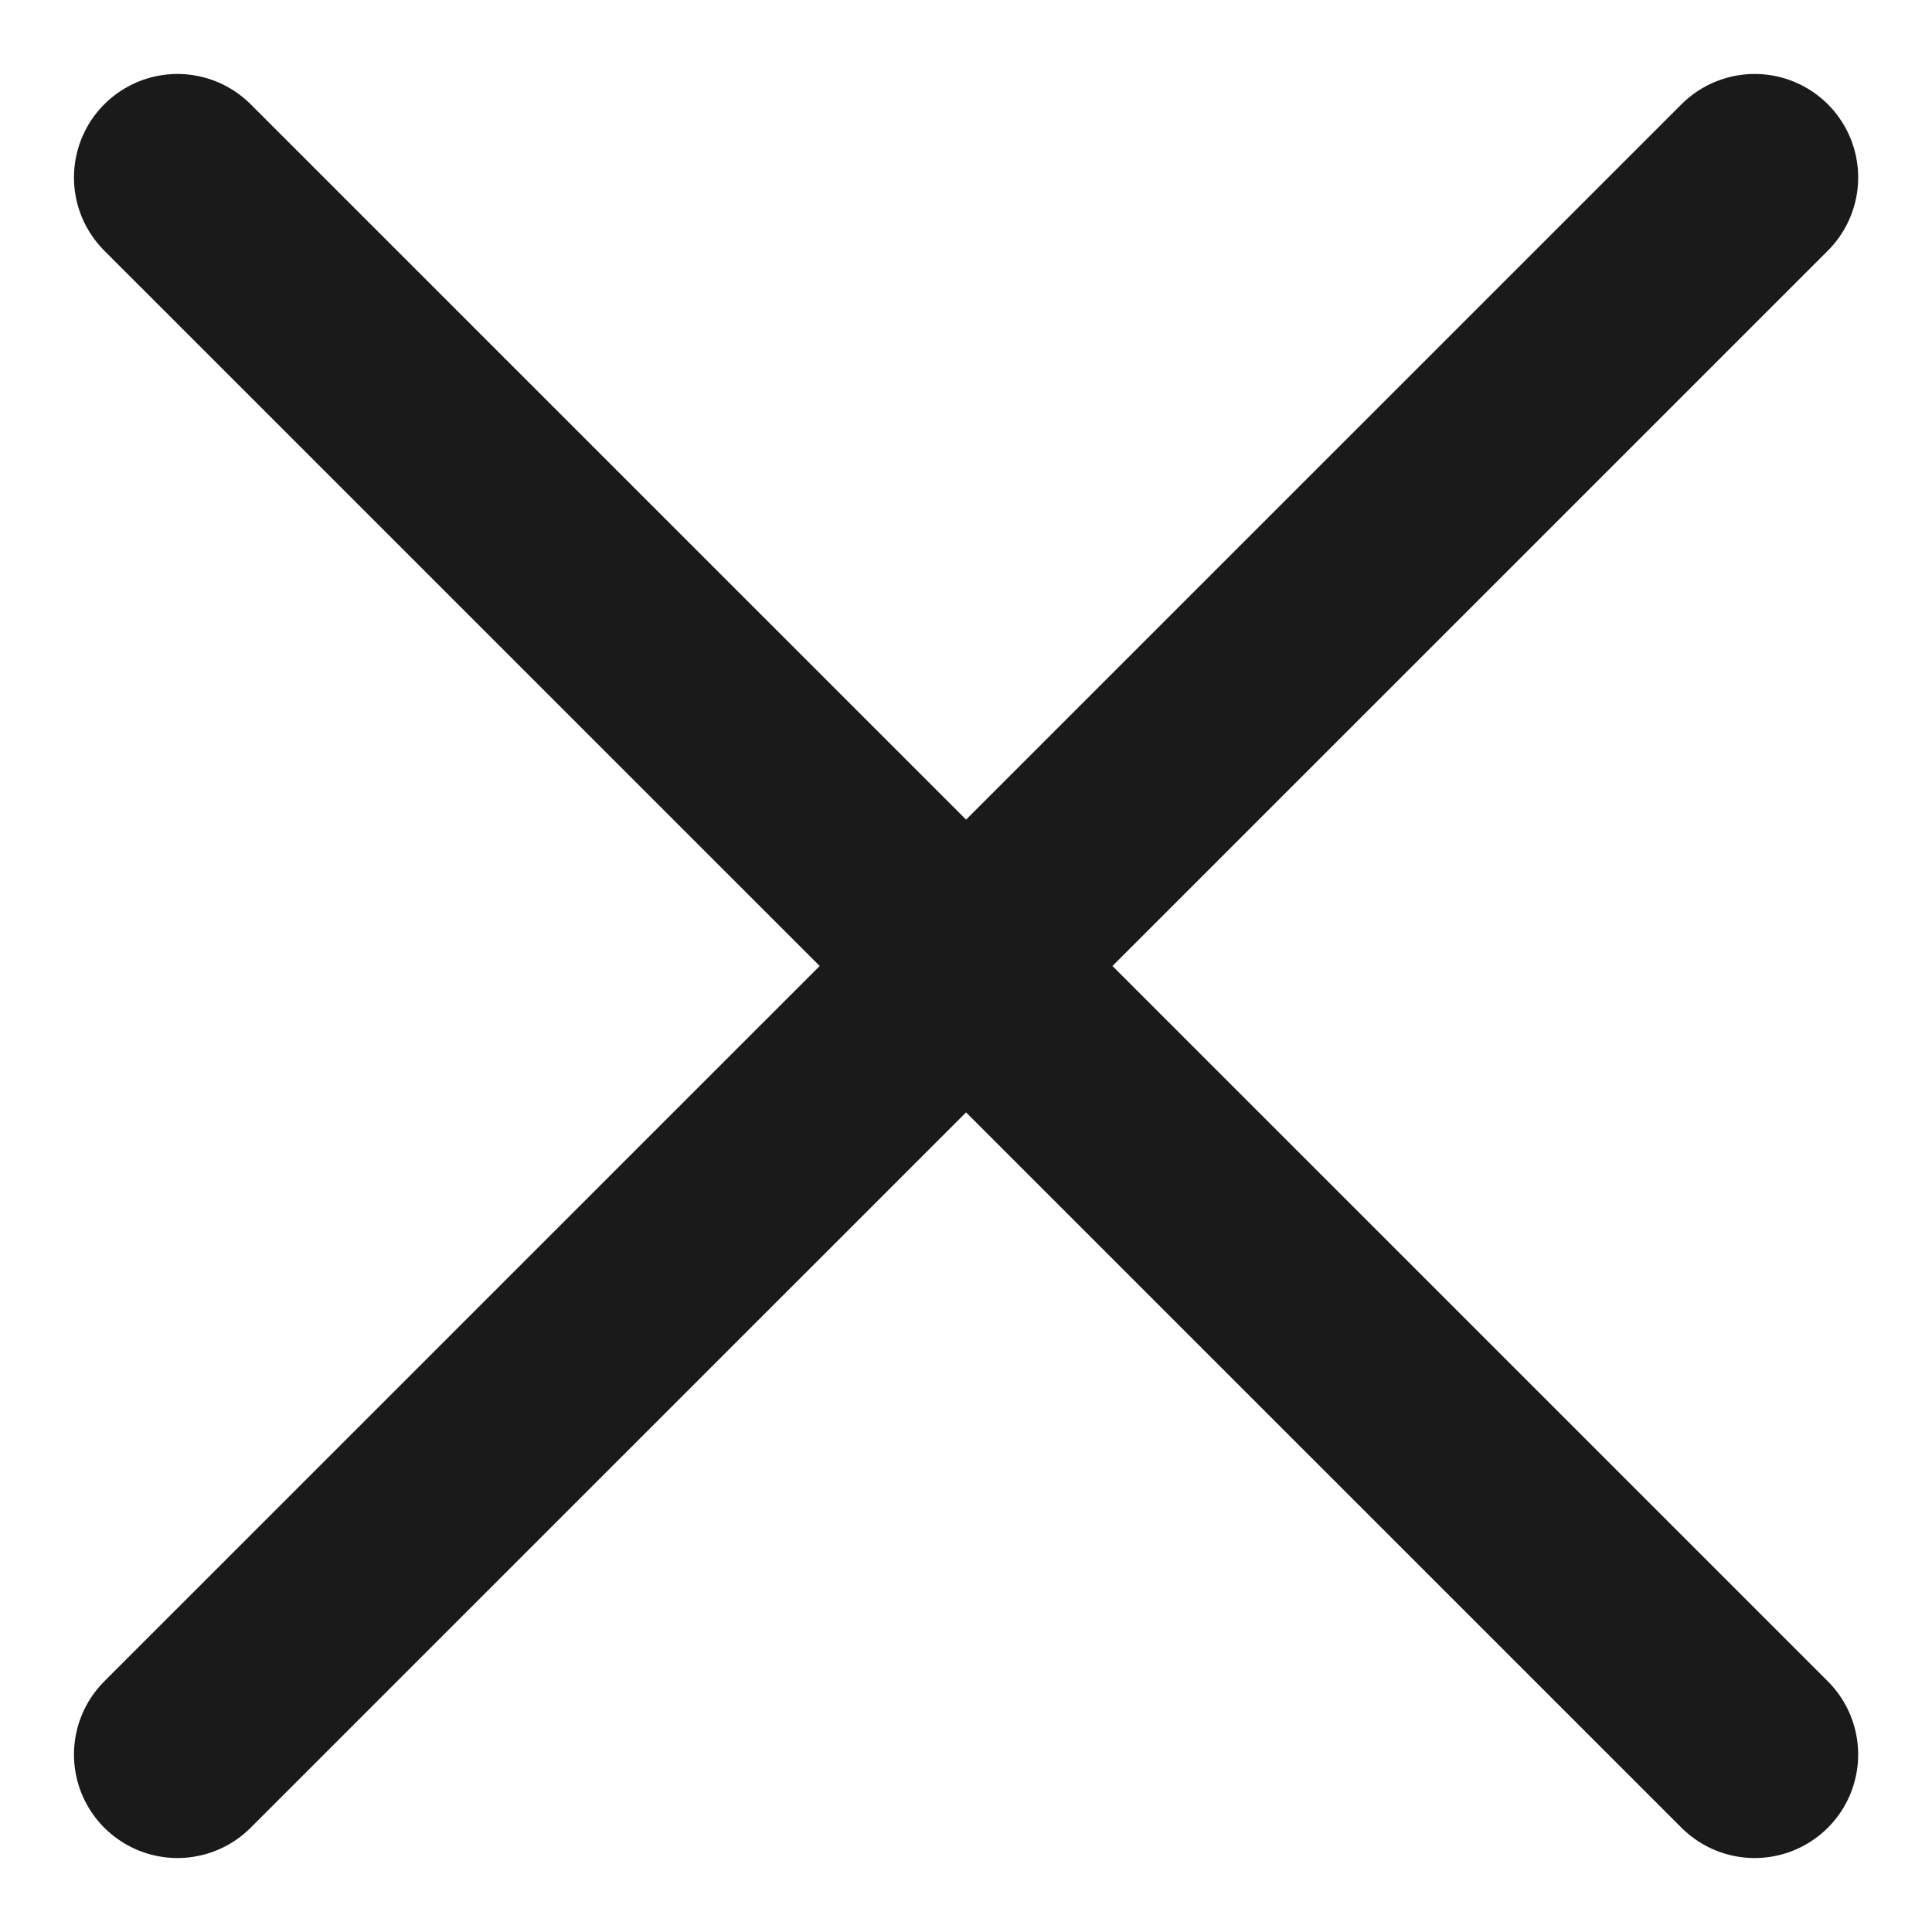 <svg width="14" height="14" viewBox="0 0 14 14" fill="none" xmlns="http://www.w3.org/2000/svg">
<path d="M12.715 12.714L1.286 1.286M12.715 1.286L1.286 12.714" stroke="#1A1A1A" stroke-width="1.5" stroke-linecap="round" stroke-linejoin="round"/>
</svg>
